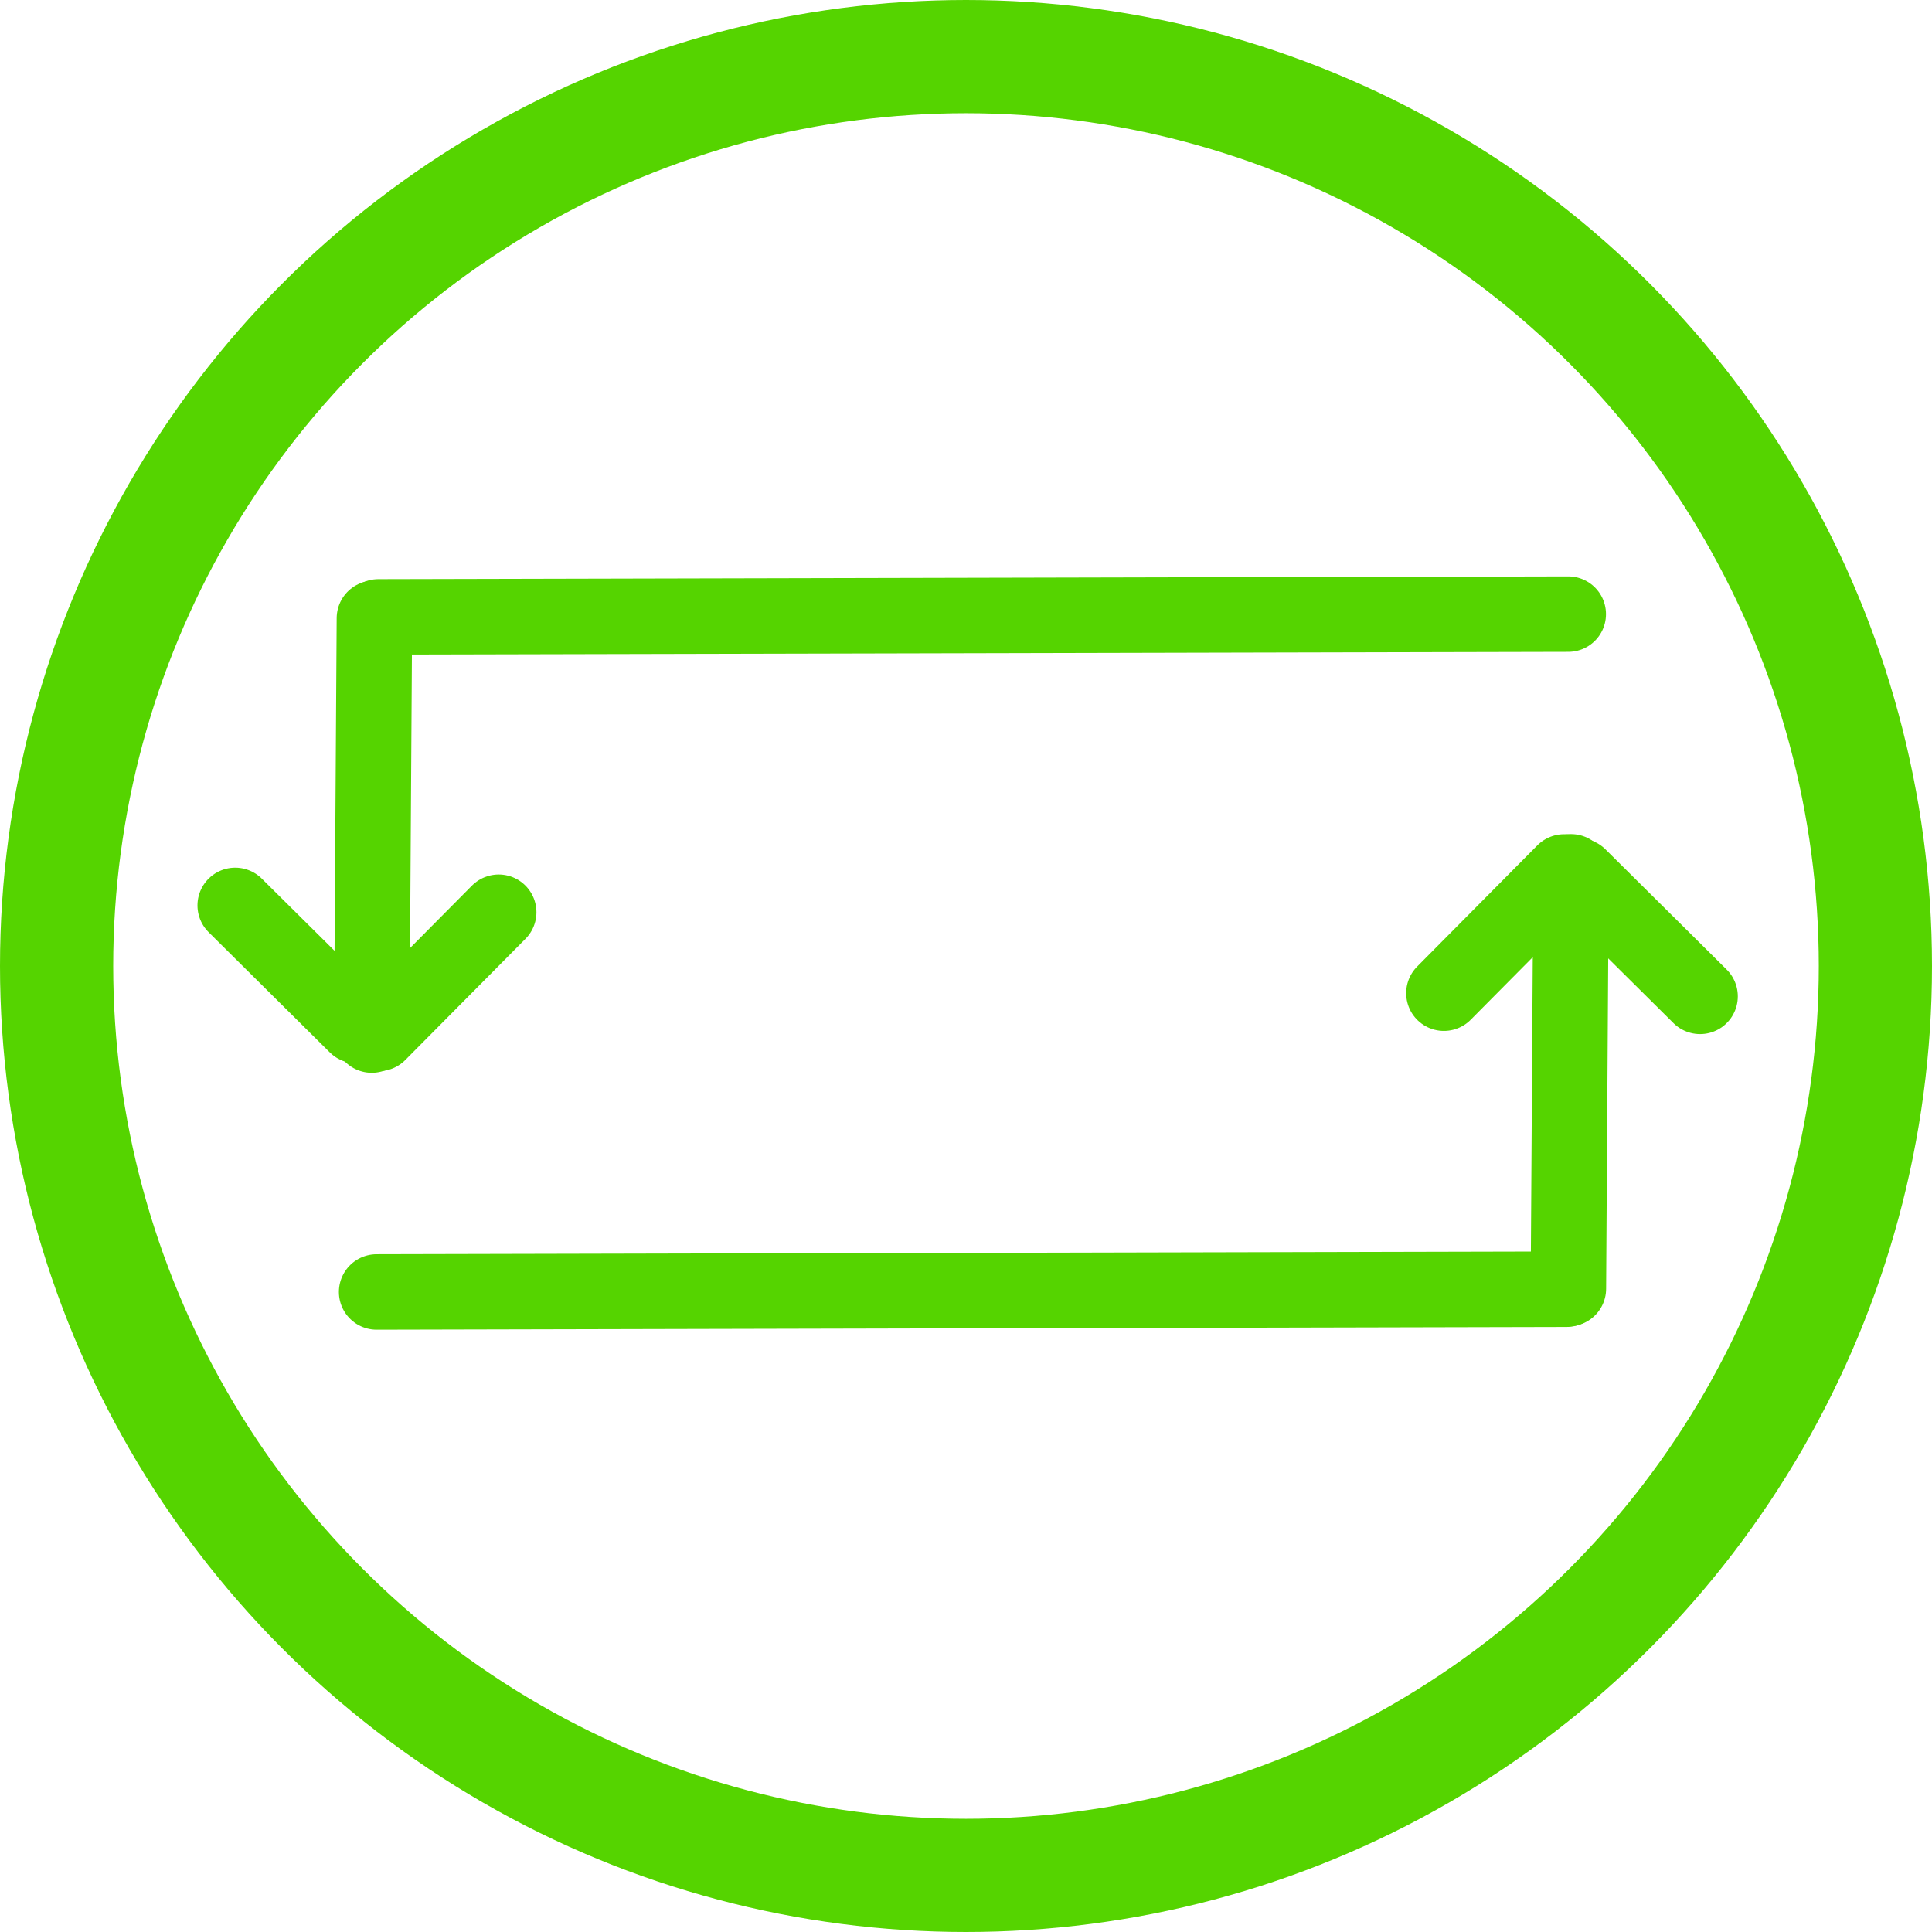 <?xml version="1.0" encoding="UTF-8" standalone="no"?>
<!-- Created with Inkscape (http://www.inkscape.org/) -->

<svg
   xmlns:dc="http://purl.org/dc/elements/1.1/"
   xmlns:cc="http://creativecommons.org/ns#"
   xmlns:rdf="http://www.w3.org/1999/02/22-rdf-syntax-ns#"
   xmlns:svg="http://www.w3.org/2000/svg"
   xmlns="http://www.w3.org/2000/svg"
   xmlns:sodipodi="http://sodipodi.sourceforge.net/DTD/sodipodi-0.dtd"
   xmlns:inkscape="http://www.inkscape.org/namespaces/inkscape"
   id="svg4190"
   version="1.1"
   inkscape:version="0.91 r13725"
   width="512"
   height="512"
   viewBox="0 0 512 512"
   sodipodi:docname="restart.svg"
   inkscape:export-filename="/home/dallasarivle/Pictures/laos5.0/restart.png"
   inkscape:export-xdpi="90"
   inkscape:export-ydpi="90">
  <defs
     id="defs4194" />
  <sodipodi:namedview
     pagecolor="#ffffff"
     bordercolor="#666666"
     borderopacity="1"
     objecttolerance="10"
     gridtolerance="10"
     guidetolerance="10"
     inkscape:pageopacity="0"
     inkscape:pageshadow="2"
     inkscape:window-width="1366"
     inkscape:window-height="712"
     id="namedview4192"
     showgrid="false"
     inkscape:zoom="0.36438924"
     inkscape:cx="-219.77953"
     inkscape:cy="166.63714"
     inkscape:window-x="0"
     inkscape:window-y="28"
     inkscape:window-maximized="1"
     inkscape:current-layer="svg4190"
     fit-margin-top="0"
     fit-margin-left="0"
     fit-margin-right="0"
     fit-margin-bottom="0" />
  <circle
     style="opacity:1;fill:none;fill-opacity:1;fill-rule:nonzero;stroke:#55d400;stroke-width:30;stroke-linecap:butt;stroke-linejoin:miter;stroke-miterlimit:4;stroke-dasharray:none;stroke-opacity:1"
     id="path4152"
     cx="256"
     cy="256"
     r="241" />
  <path
     style="fill:none;fill-opacity:1;fill-rule:evenodd;stroke:#55d400;stroke-width:20;stroke-linecap:round;stroke-linejoin:round;stroke-miterlimit:4;stroke-dasharray:none;stroke-dashoffset:0;stroke-opacity:1"
     d="M 99.81,342.385 415.118,341.656"
     id="path5737-3"
     inkscape:connector-curvature="0" />
  <path
     style="fill:none;fill-opacity:1;fill-rule:evenodd;stroke:#55d400;stroke-width:20;stroke-linecap:round;stroke-linejoin:round;stroke-miterlimit:4;stroke-dasharray:none;stroke-dashoffset:0;stroke-opacity:1"
     d="m 99.222,163.839 -0.703,110.46"
     id="path5737-6"
     inkscape:connector-curvature="0" />
  <path
     style="fill:none;fill-opacity:1;fill-rule:evenodd;stroke:#55d400;stroke-width:20;stroke-linecap:round;stroke-linejoin:round;stroke-miterlimit:4;stroke-dasharray:none;stroke-dashoffset:0;stroke-opacity:1"
     d="m 100.294,163.476 315.309,-0.729"
     id="path5737-3-7"
     inkscape:connector-curvature="0" />
  <path
     style="fill:none;fill-opacity:1;fill-rule:evenodd;stroke:#55d400;stroke-width:20;stroke-linecap:round;stroke-linejoin:round;stroke-miterlimit:4;stroke-dasharray:none;stroke-dashoffset:0;stroke-opacity:1"
     d="m 416.342,231.049 -0.704,110.46"
     id="path5737-6-5"
     inkscape:connector-curvature="0" />
  <path
     style="fill:none;fill-opacity:1;fill-rule:evenodd;stroke:#55d400;stroke-width:20;stroke-linecap:round;stroke-linejoin:round;stroke-miterlimit:4;stroke-dasharray:none;stroke-dashoffset:0;stroke-opacity:1"
     d="m 62.333,239.945 32.119,31.856"
     id="path5737-6-3"
     inkscape:connector-curvature="0" />
  <path
     style="fill:none;fill-opacity:1;fill-rule:evenodd;stroke:#55d400;stroke-width:20;stroke-linecap:round;stroke-linejoin:round;stroke-miterlimit:4;stroke-dasharray:none;stroke-dashoffset:0;stroke-opacity:1"
     d="m 418.419,232.183 32.119,31.856"
     id="path5737-6-3-5"
     inkscape:connector-curvature="0" />
  <path
     style="fill:none;fill-opacity:1;fill-rule:evenodd;stroke:#55d400;stroke-width:20;stroke-linecap:round;stroke-linejoin:round;stroke-miterlimit:4;stroke-dasharray:none;stroke-dashoffset:0;stroke-opacity:1"
     d="m 382.651,263.2 31.856,-32.119"
     id="path5737-6-3-5-6"
     inkscape:connector-curvature="0" />
  <path
     style="fill:none;fill-opacity:1;fill-rule:evenodd;stroke:#55d400;stroke-width:20;stroke-linecap:round;stroke-linejoin:round;stroke-miterlimit:4;stroke-dasharray:none;stroke-dashoffset:0;stroke-opacity:1"
     d="m 100.305,273.873 31.856,-32.119"
     id="path5737-6-3-5-6-2"
     inkscape:connector-curvature="0" />
</svg>
